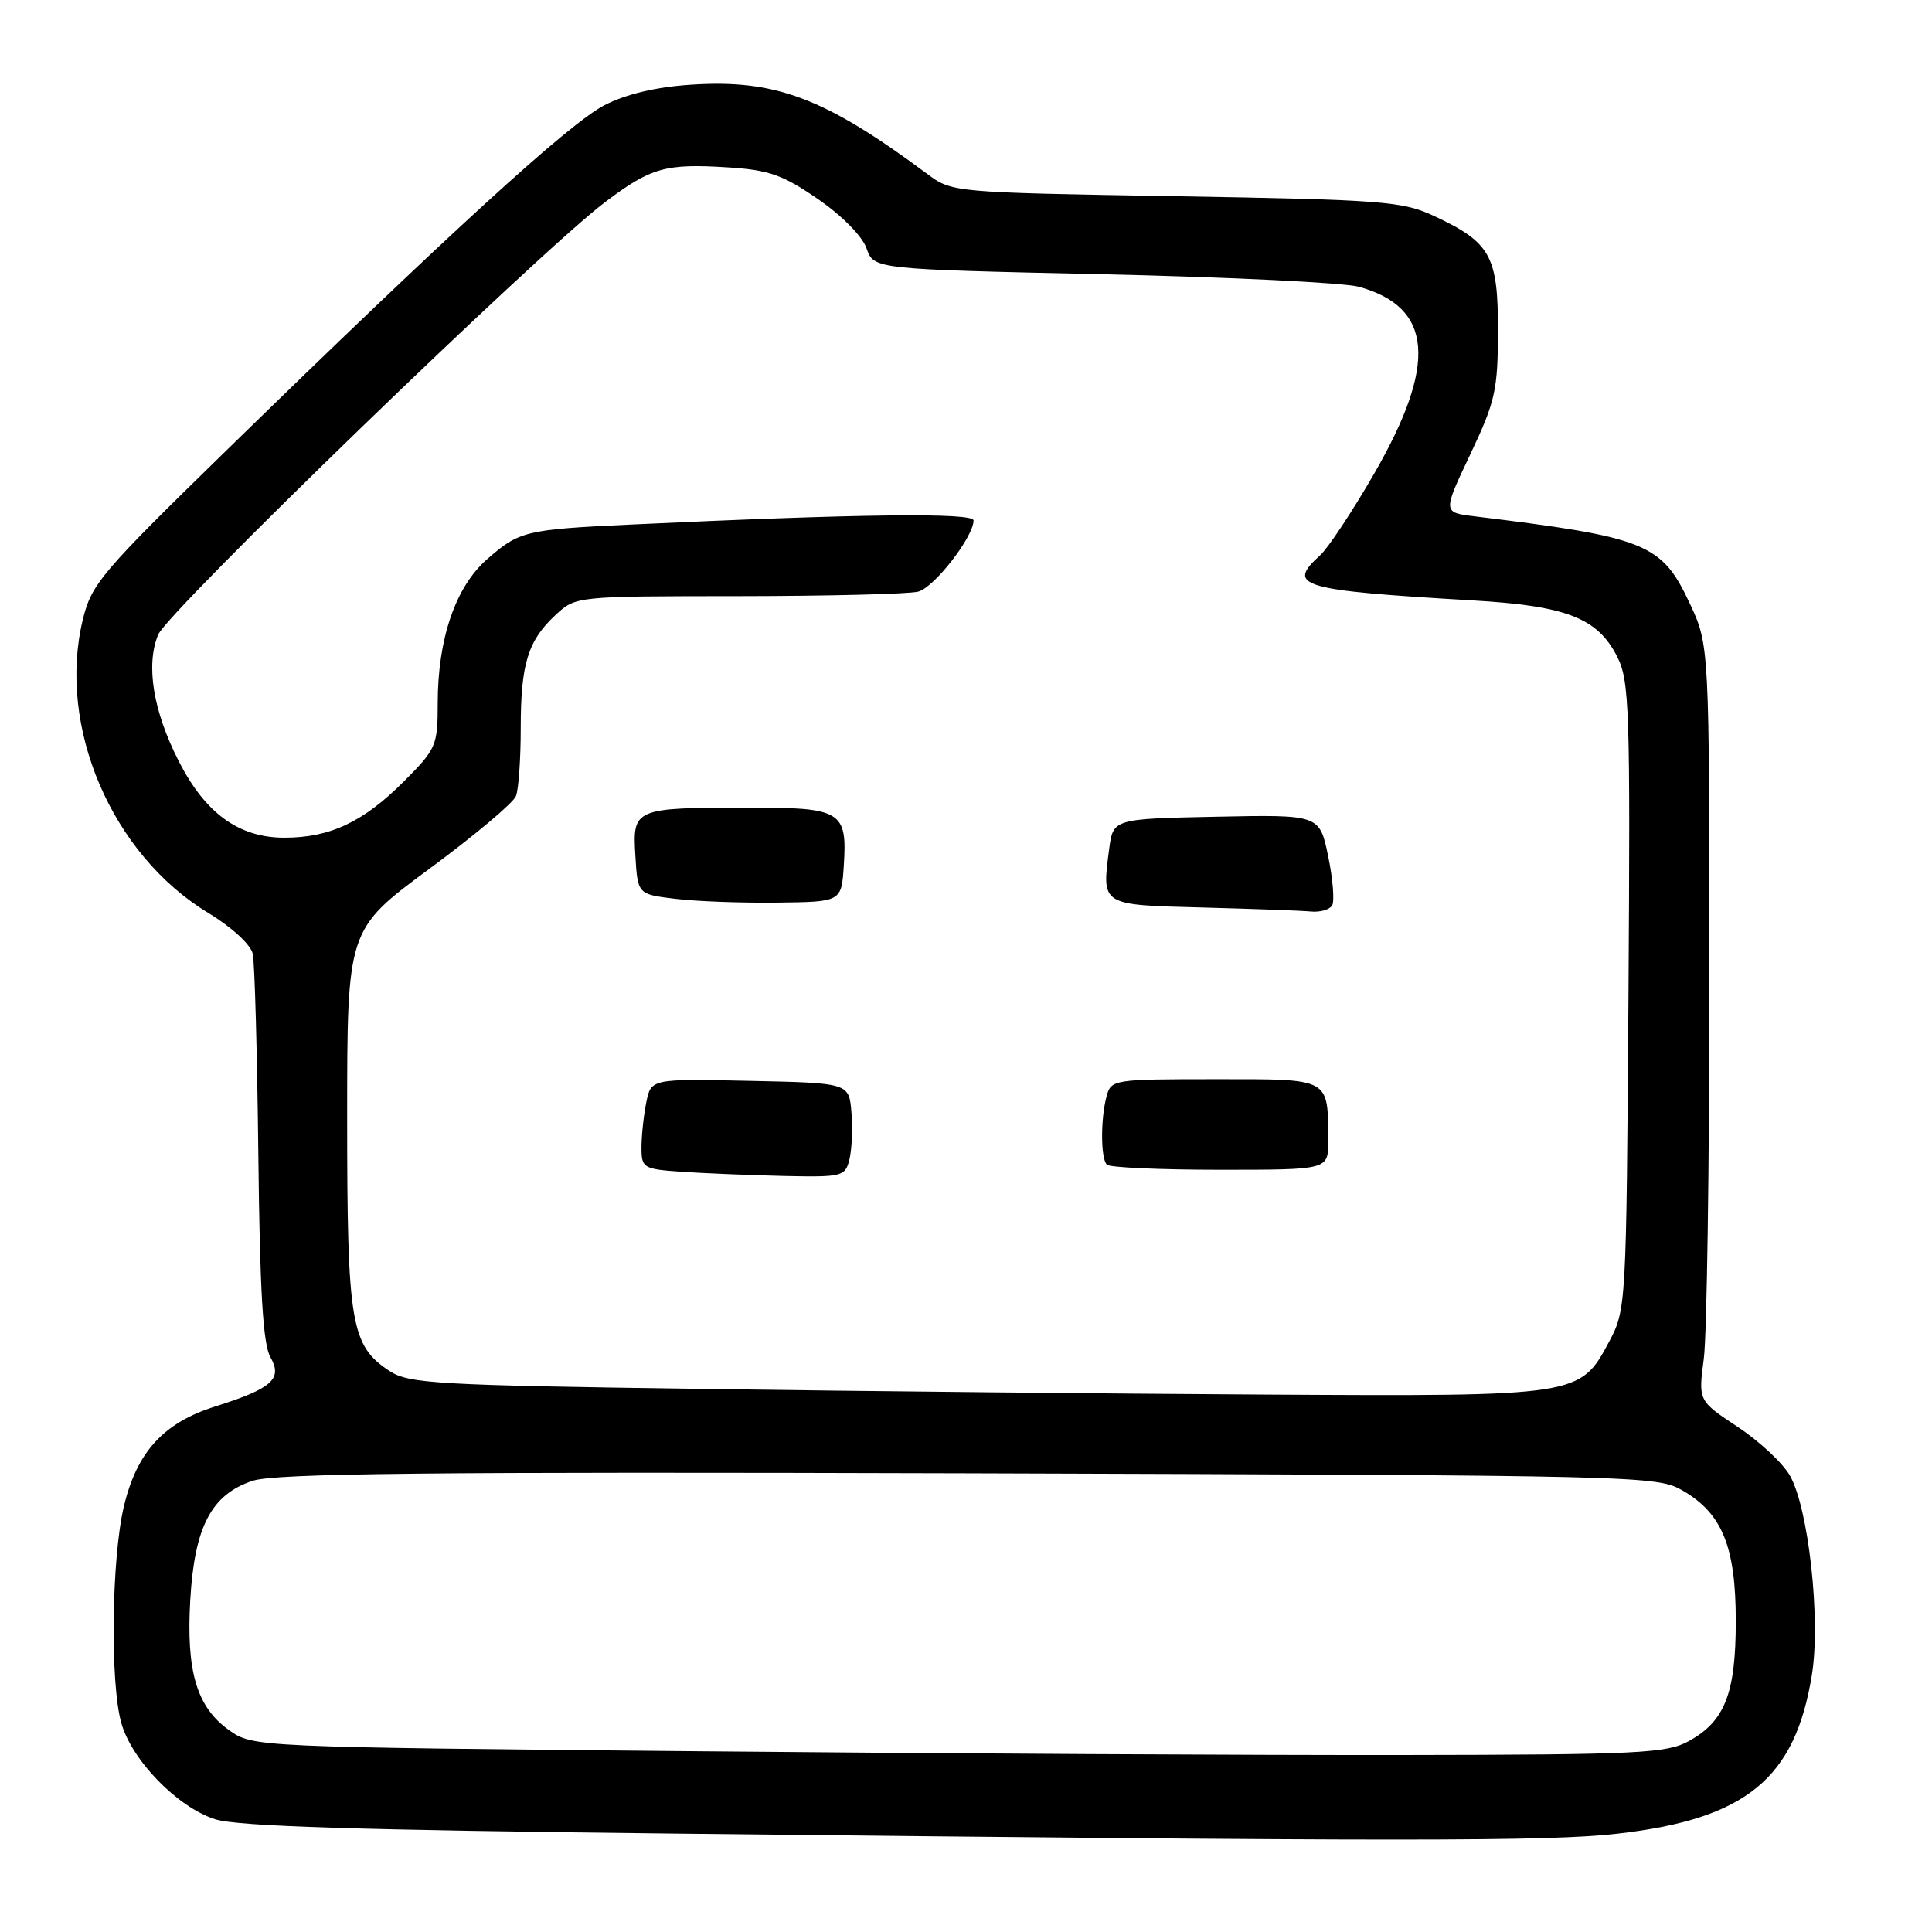 <?xml version="1.0" encoding="UTF-8" standalone="no"?>
<!DOCTYPE svg PUBLIC "-//W3C//DTD SVG 1.1//EN" "http://www.w3.org/Graphics/SVG/1.1/DTD/svg11.dtd" >
<svg xmlns="http://www.w3.org/2000/svg" xmlns:xlink="http://www.w3.org/1999/xlink" version="1.1" viewBox="0 0 256 256">
 <g >
 <path fill="currentColor"
d=" M 214.33 242.97 C 231.37 241.02 237.87 235.70 240.09 221.89 C 241.27 214.57 239.64 199.81 237.16 195.50 C 236.22 193.85 233.10 190.95 230.24 189.06 C 225.03 185.61 225.03 185.61 225.76 180.06 C 226.17 177.00 226.50 154.48 226.50 130.00 C 226.50 85.50 226.50 85.50 223.89 79.93 C 220.17 72.00 218.16 71.19 195.34 68.41 C 191.17 67.90 191.17 67.90 194.82 60.20 C 198.14 53.20 198.47 51.71 198.49 43.85 C 198.50 33.88 197.52 32.12 190.00 28.61 C 185.84 26.67 183.28 26.47 155.83 26.00 C 126.19 25.50 126.16 25.50 122.83 23.02 C 109.28 12.95 102.76 10.49 91.58 11.22 C 86.95 11.52 82.98 12.46 80.09 13.94 C 75.47 16.31 59.61 30.79 29.90 59.78 C 13.34 75.93 12.11 77.39 10.96 82.15 C 7.56 96.32 14.80 113.22 27.60 120.97 C 30.73 122.87 33.22 125.16 33.49 126.38 C 33.75 127.55 34.08 139.53 34.23 153.00 C 34.43 171.13 34.85 178.11 35.83 179.83 C 37.48 182.72 36.06 183.98 28.50 186.37 C 21.65 188.53 18.11 192.42 16.40 199.67 C 14.78 206.58 14.58 222.94 16.06 228.26 C 17.43 233.22 23.50 239.46 28.50 241.06 C 31.45 242.00 47.43 242.50 89.50 242.96 C 185.85 244.02 205.18 244.02 214.33 242.97 Z  M 92.50 232.05 C 33.50 231.50 33.50 231.50 30.32 229.23 C 26.07 226.20 24.66 221.46 25.21 212.01 C 25.77 202.31 28.00 198.03 33.46 196.22 C 36.49 195.22 56.65 195.01 128.41 195.22 C 217.94 195.50 219.56 195.53 223.00 197.53 C 228.21 200.56 230.00 204.96 230.00 214.80 C 230.00 224.41 228.55 228.10 223.73 230.73 C 220.82 232.32 217.04 232.51 186.00 232.55 C 167.03 232.58 124.95 232.36 92.50 232.05 Z  M 92.95 184.04 C 57.85 183.55 54.16 183.34 51.62 181.67 C 46.48 178.30 46.00 175.42 46.00 148.11 C 46.00 123.17 46.00 123.17 56.87 115.14 C 62.85 110.73 68.03 106.38 68.37 105.48 C 68.72 104.57 69.00 100.53 69.00 96.48 C 69.00 87.96 69.95 84.87 73.64 81.46 C 76.29 79.01 76.34 79.00 97.90 78.99 C 109.78 78.98 120.48 78.71 121.68 78.39 C 123.81 77.82 129.00 71.13 129.00 68.96 C 129.00 67.90 113.59 68.09 83.50 69.51 C 69.64 70.16 68.79 70.37 64.53 74.11 C 60.35 77.78 58.00 84.64 58.00 93.21 C 58.00 98.81 57.81 99.24 53.46 103.60 C 48.12 108.93 43.72 111.00 37.68 111.00 C 31.67 111.00 27.22 107.79 23.70 100.89 C 20.29 94.23 19.29 88.12 20.96 84.09 C 22.25 80.99 71.62 33.21 80.23 26.74 C 86.27 22.19 88.20 21.65 96.47 22.18 C 101.89 22.52 103.73 23.17 108.37 26.37 C 111.56 28.56 114.26 31.30 114.82 32.91 C 115.78 35.67 115.78 35.67 146.14 36.34 C 162.84 36.71 178.11 37.46 180.07 38.00 C 189.87 40.72 190.48 48.21 182.09 62.75 C 179.21 67.74 175.99 72.61 174.93 73.57 C 170.39 77.68 172.20 78.21 195.18 79.56 C 207.57 80.28 211.68 81.88 214.28 87.00 C 215.91 90.21 216.03 93.90 215.78 132.00 C 215.50 173.18 215.48 173.53 213.19 177.83 C 209.36 185.00 209.18 185.03 167.78 184.79 C 147.83 184.68 114.15 184.34 92.95 184.04 Z  M 112.55 153.65 C 112.87 152.36 113.00 149.55 112.82 147.40 C 112.50 143.50 112.50 143.50 99.38 143.22 C 86.26 142.94 86.26 142.94 85.63 146.10 C 85.28 147.83 85.00 150.52 85.00 152.07 C 85.00 154.76 85.24 154.91 90.25 155.26 C 93.14 155.46 99.20 155.71 103.73 155.82 C 111.60 155.99 111.99 155.90 112.55 153.65 Z  M 175.99 151.25 C 175.96 142.72 176.46 143.00 161.00 143.00 C 147.57 143.00 147.22 143.05 146.63 145.25 C 145.82 148.27 145.84 153.51 146.67 154.33 C 147.03 154.70 153.78 155.00 161.67 155.00 C 176.00 155.00 176.00 155.00 175.99 151.25 Z  M 176.51 119.99 C 176.85 119.43 176.62 116.49 175.99 113.46 C 174.85 107.94 174.85 107.94 161.17 108.22 C 147.50 108.50 147.50 108.50 146.97 112.50 C 145.99 120.02 145.81 119.90 159.36 120.25 C 166.04 120.43 172.49 120.66 173.69 120.78 C 174.90 120.90 176.16 120.54 176.51 119.99 Z  M 111.81 114.67 C 112.27 107.46 111.50 107.00 99.13 107.01 C 84.01 107.03 83.81 107.12 84.19 113.38 C 84.50 118.50 84.50 118.50 89.50 119.10 C 92.25 119.44 98.33 119.66 103.00 119.60 C 111.50 119.50 111.50 119.50 111.81 114.67 Z "/>
</g>
</svg>
